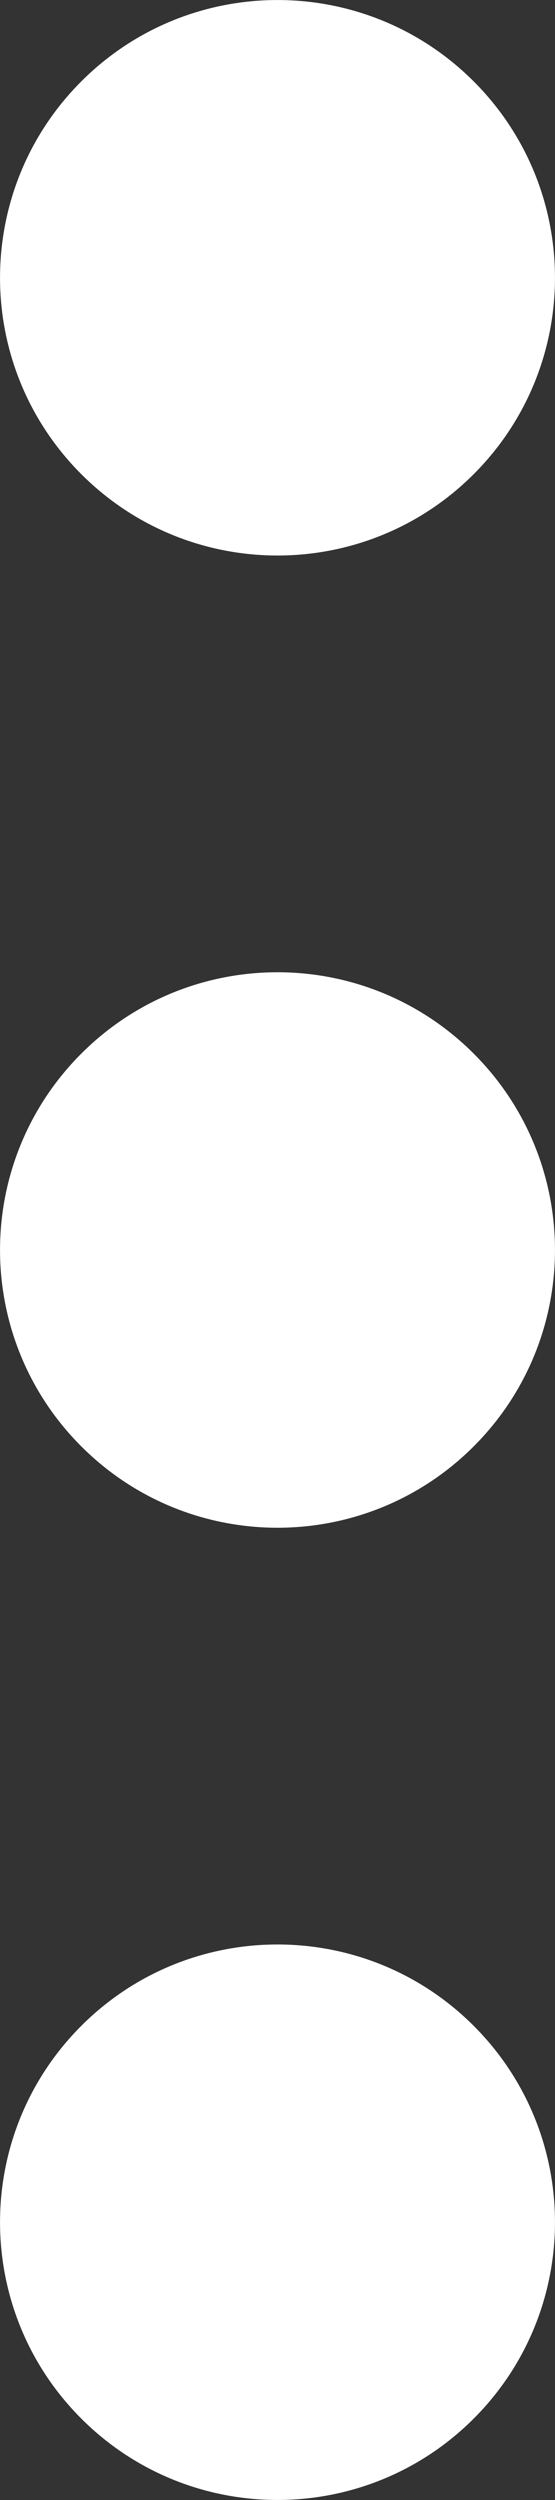 <?xml version="1.0" encoding="UTF-8"?>
<svg width="4px" height="18px" viewBox="0 0 4 18" version="1.1" xmlns="http://www.w3.org/2000/svg" xmlns:xlink="http://www.w3.org/1999/xlink">
    <rect x="0" y="0" width="4" height="18" fill="#333333" stroke="none"/>
    <!-- Generator: Sketch 60.1 (88133) - https://sketch.com -->
    <title>Icon/More Vertical</title>
    <desc>Created with Sketch.</desc>
    <g id="Symbols" stroke="none" stroke-width="1" fill="none" fill-rule="evenodd">
        <g id="Icon/More-Vertical" transform="translate(-10, -3)">
            <polygon id="24pt-Bounding-Box" opacity="0" fill-rule="nonzero" points="0 0 24 0 24 24 0 24"></polygon>
            <path d="M13.414,17.586 C14.195,18.367 14.195,19.633 13.414,20.414 C12.633,21.195 11.367,21.195 10.586,20.414 C9.805,19.633 9.805,18.367 10.586,17.586 C11.367,16.805 12.633,16.805 13.414,17.586 Z M13.414,10.586 C14.195,11.367 14.195,12.633 13.414,13.414 C12.633,14.195 11.367,14.195 10.586,13.414 C9.805,12.633 9.805,11.367 10.586,10.586 C11.367,9.805 12.633,9.805 13.414,10.586 Z M13.414,3.586 C14.195,4.367 14.195,5.633 13.414,6.414 C12.633,7.195 11.367,7.195 10.586,6.414 C9.805,5.633 9.805,4.367 10.586,3.586 C11.367,2.805 12.633,2.805 13.414,3.586 Z" id="Fill" fill="#ffffff" fill-rule="evenodd"></path>
        </g>
    </g>
</svg>